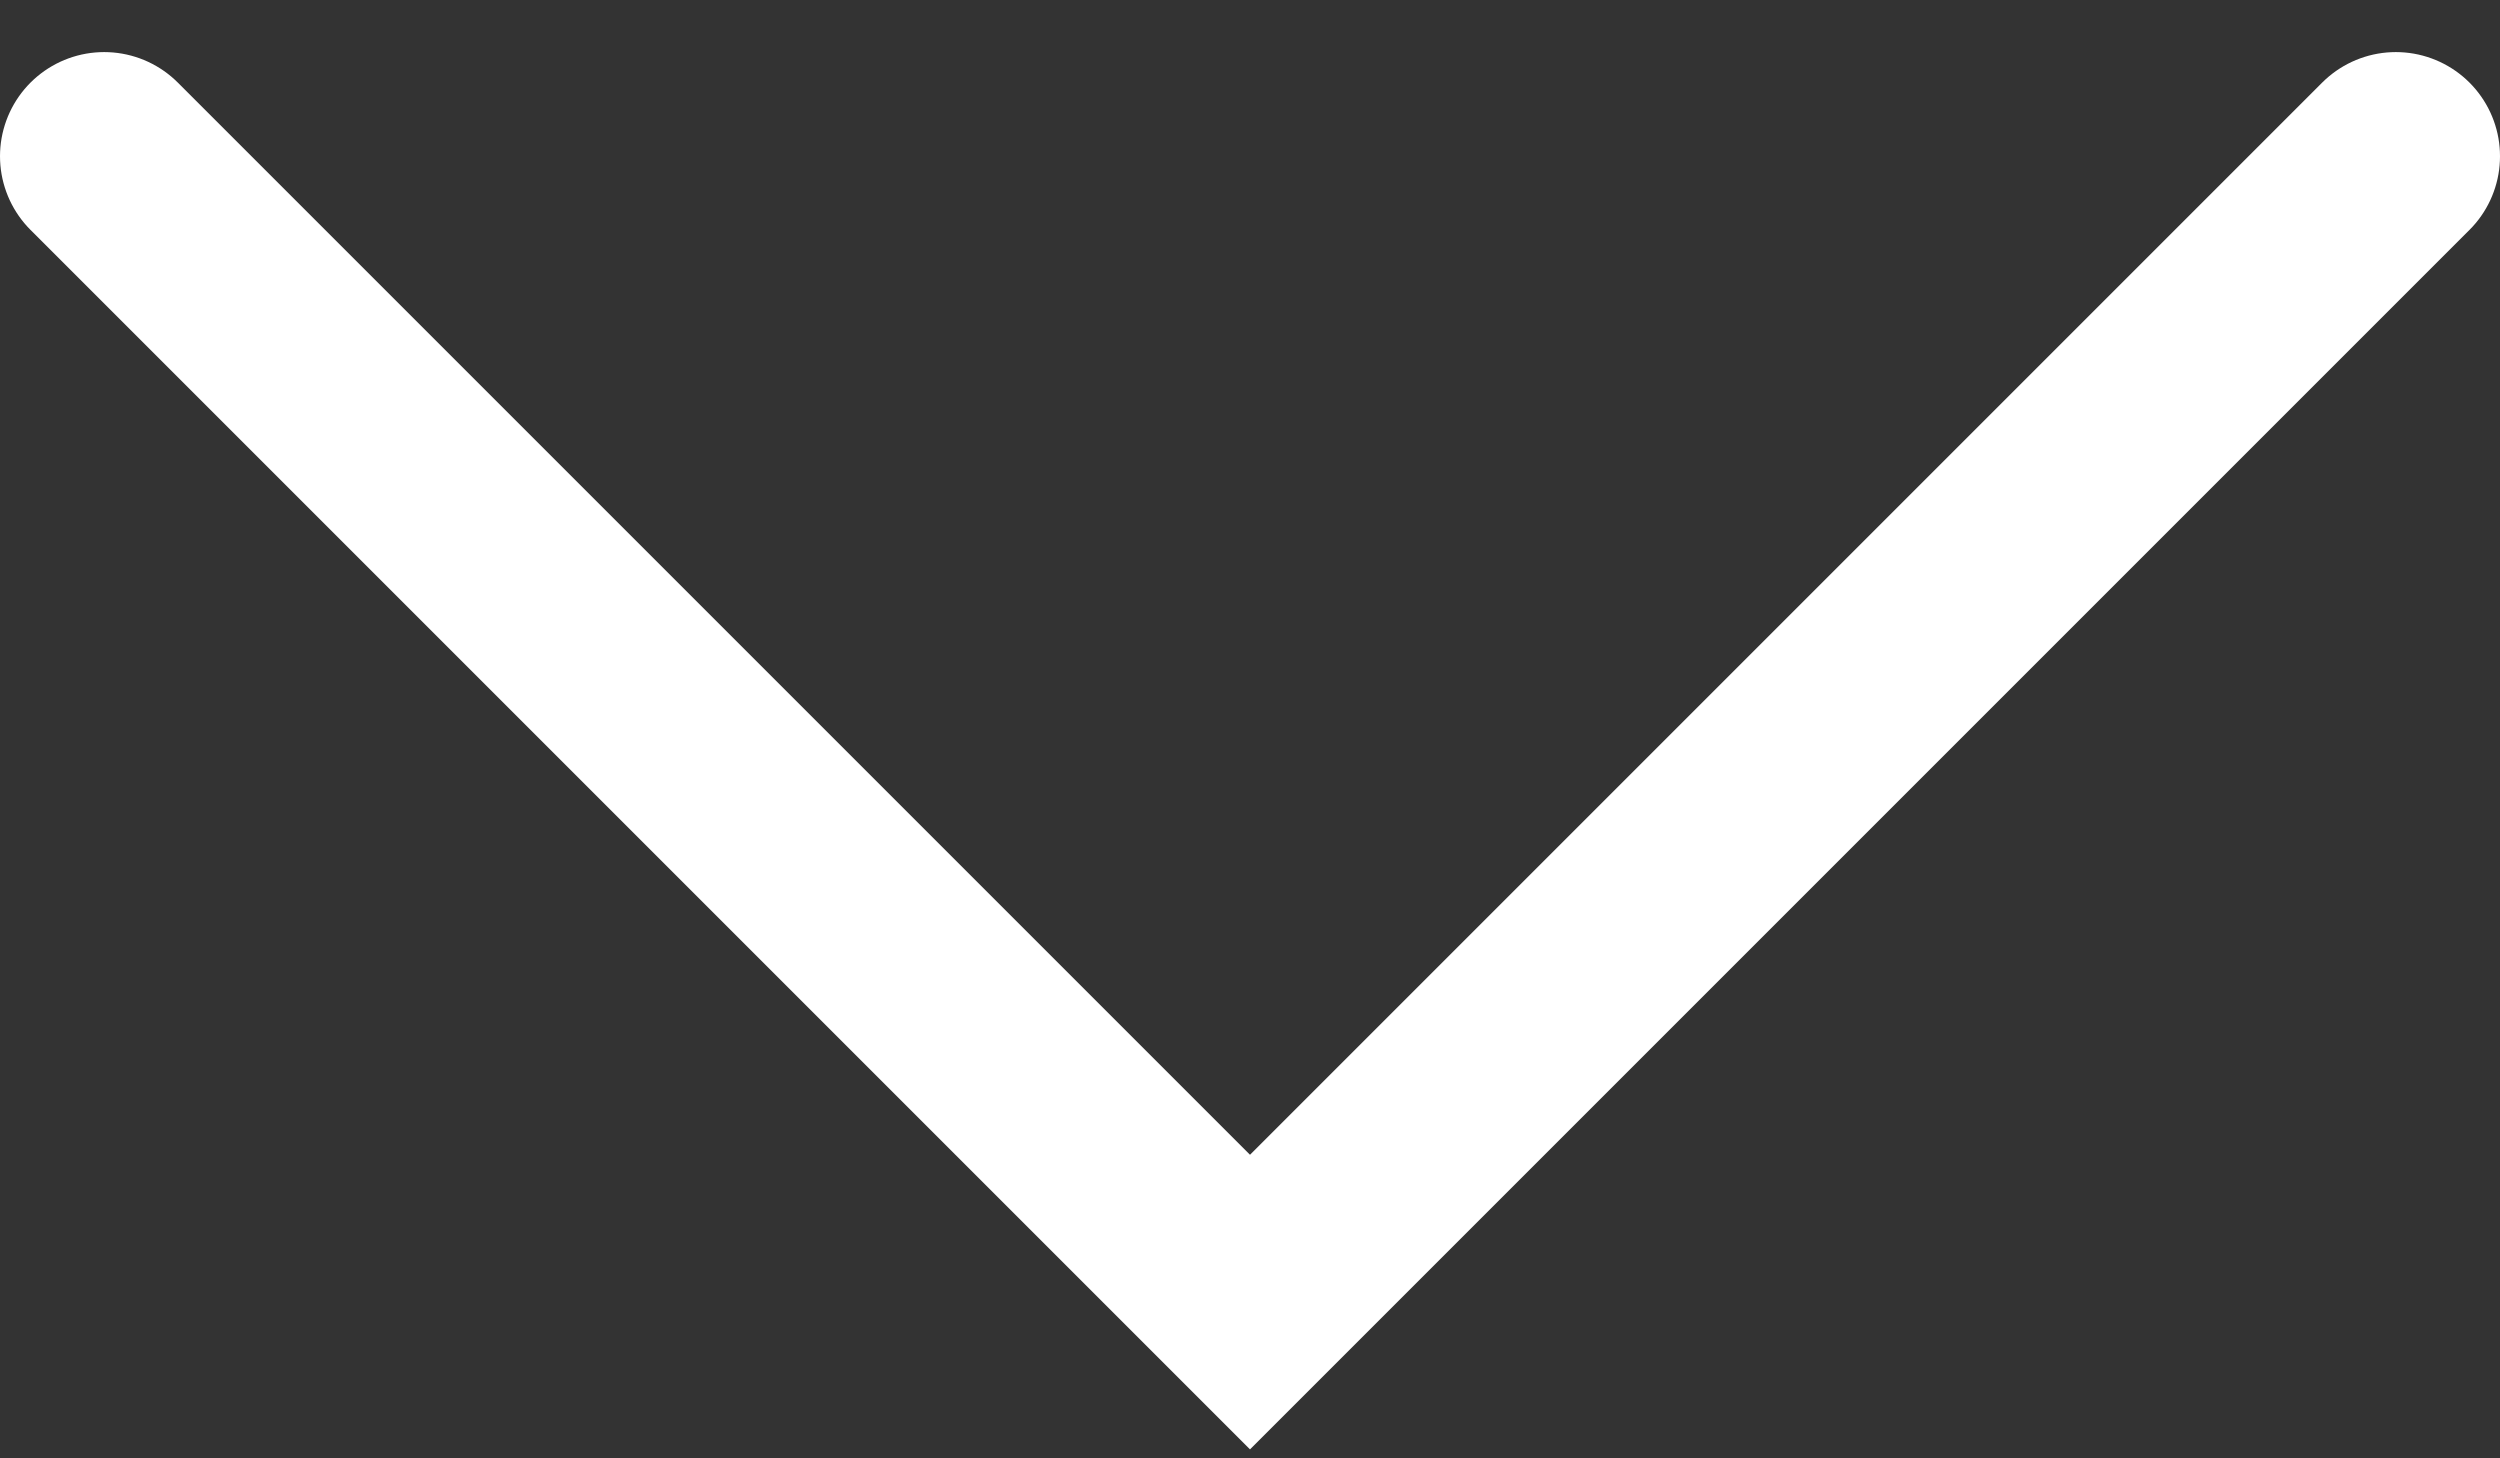 <svg width="24" height="14" viewBox="0 0 24 14" fill="none" xmlns="http://www.w3.org/2000/svg">
<rect x="0" y="0" width="24" height="14" fill="#333333" stroke="none"/>
<path id="Vector" d="M23 1.5L12 12.5L1 1.5" stroke="white" stroke-width="2" stroke-linecap="round"/>
</svg>
